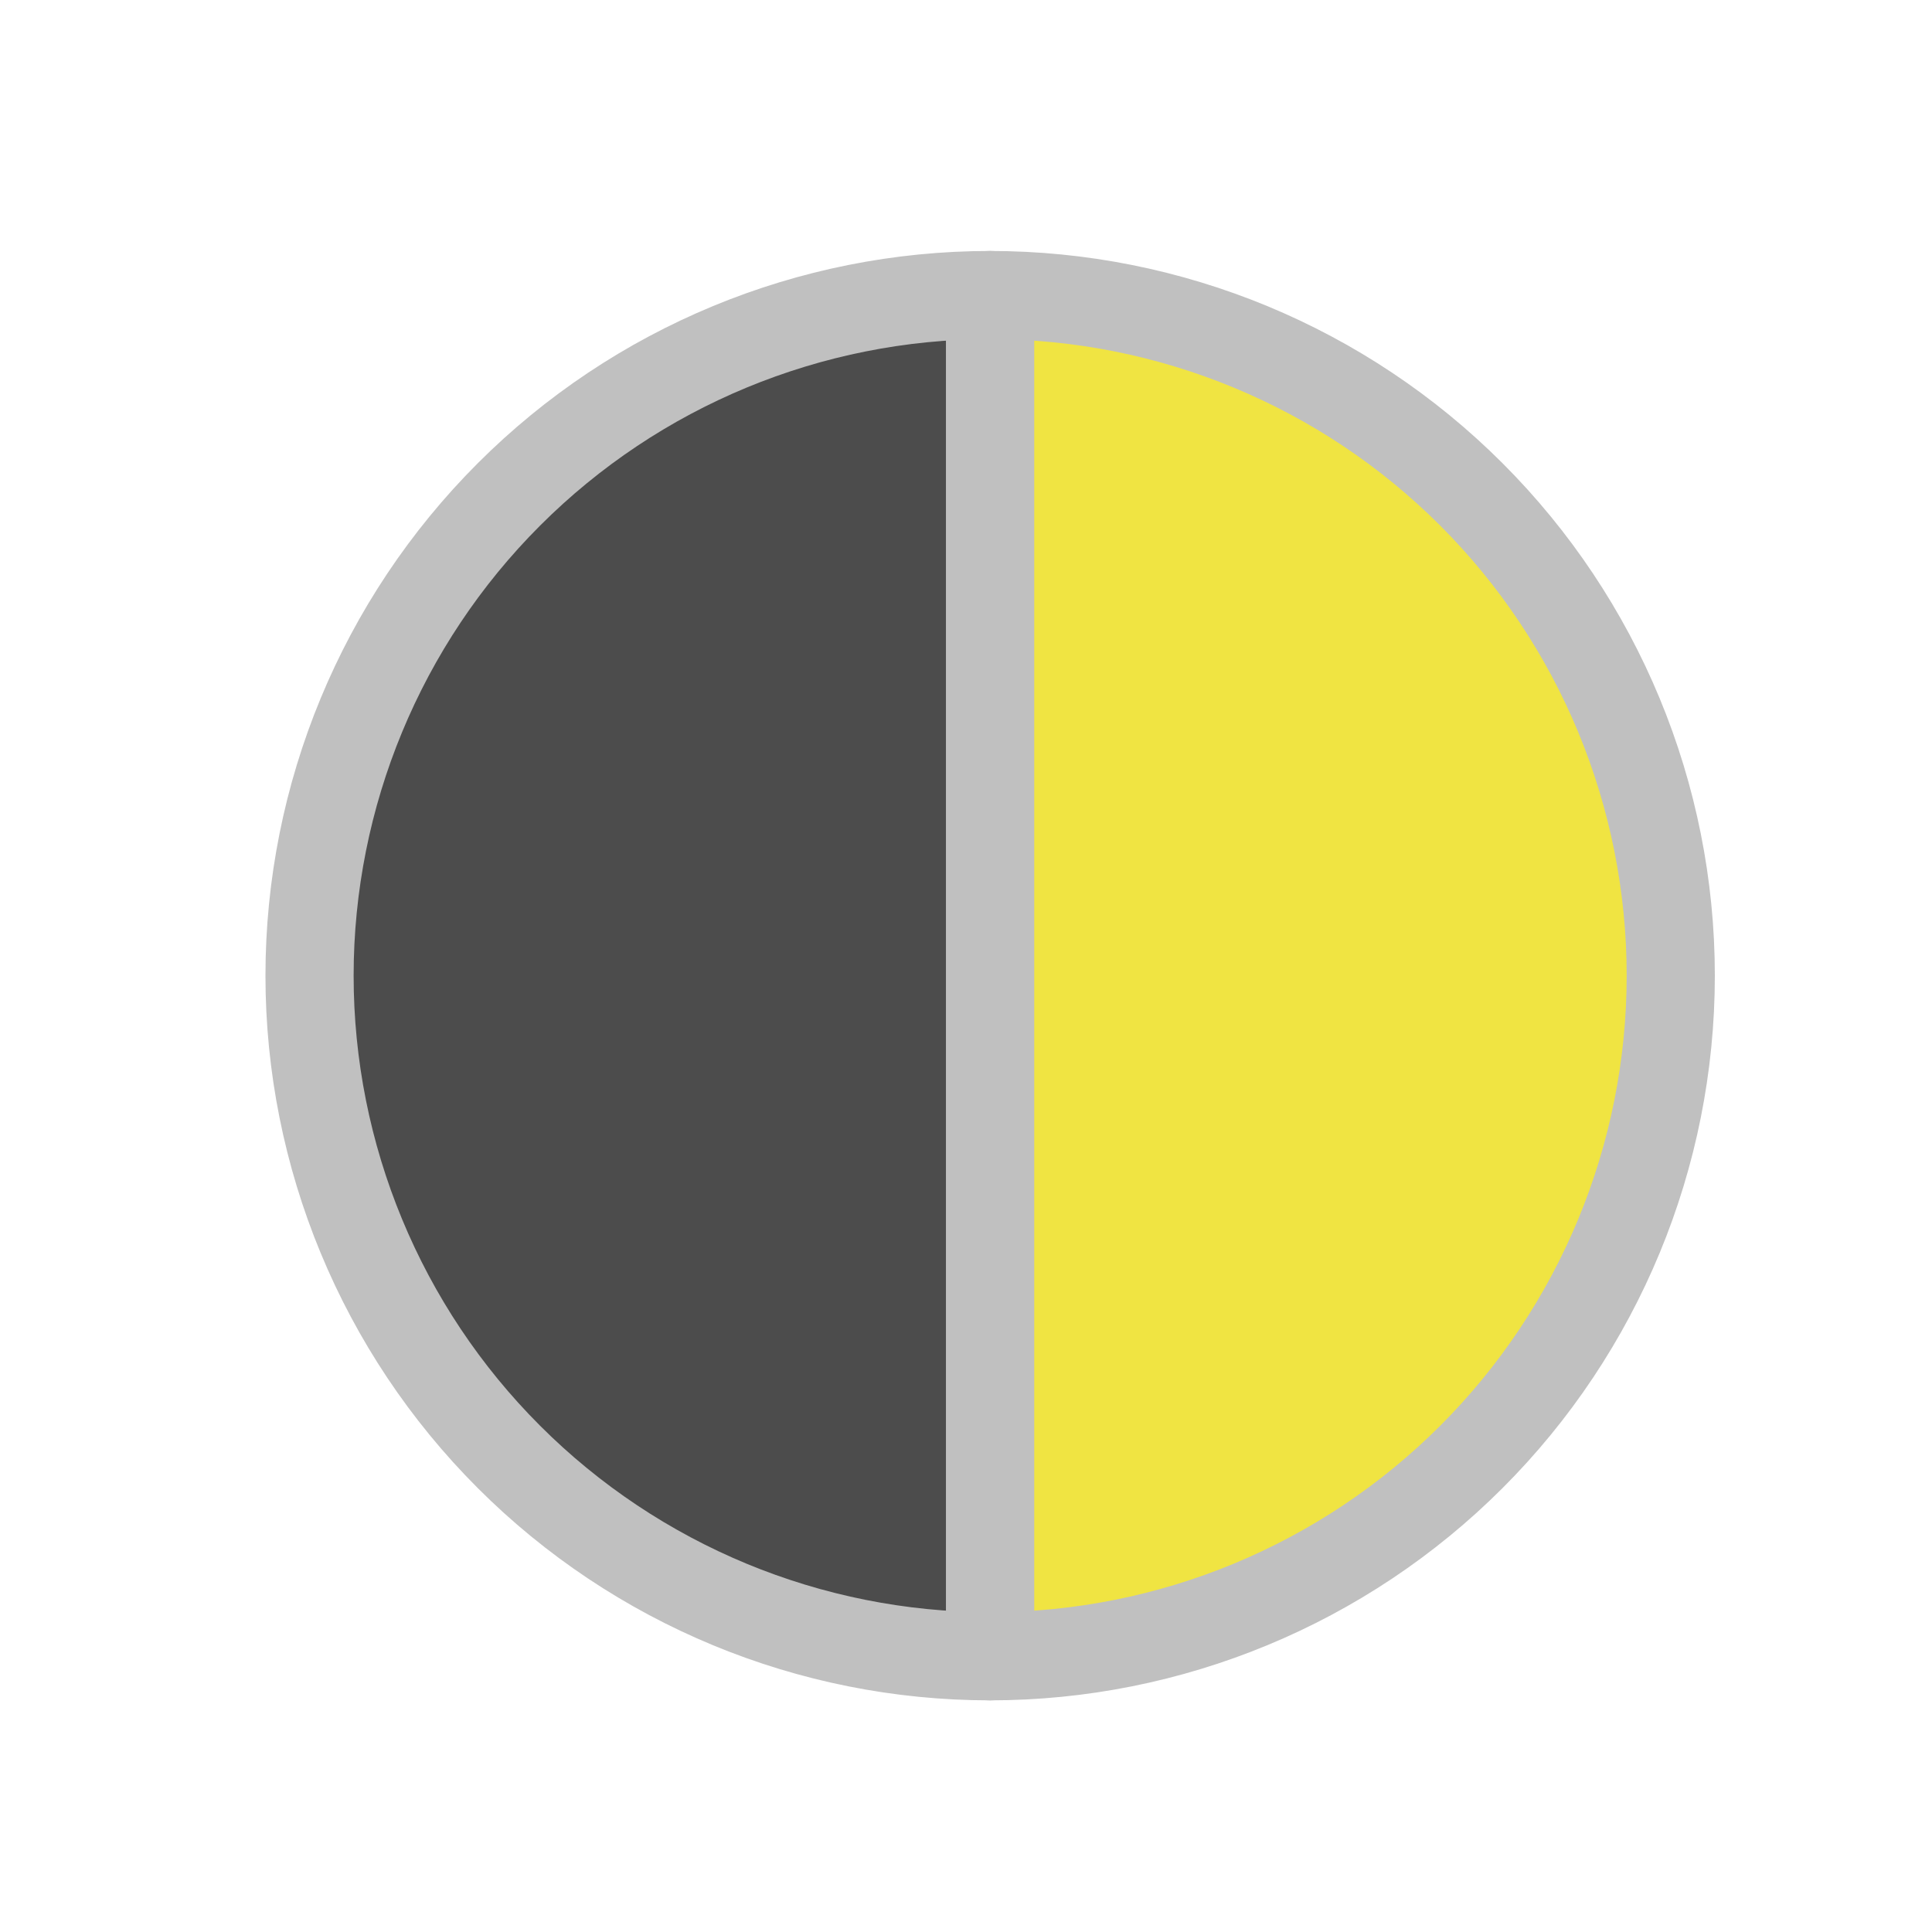 <?xml version="1.0" encoding="utf-8" standalone="no"?>
<!DOCTYPE svg PUBLIC "-//W3C//DTD SVG 1.1//EN"
  "http://www.w3.org/Graphics/SVG/1.1/DTD/svg11.dtd">
<svg xmlns:xlink="http://www.w3.org/1999/xlink" width="50.4pt" height="50.4pt" viewBox="0 0 50.4 50.4" xmlns="http://www.w3.org/2000/svg" version="1.1">
 <defs>
  <style type="text/css">*{stroke-linejoin: round; stroke-linecap: butt}</style>
 </defs>
 <g id="figure_1">
  <g id="patch_1">
   <path d="M 0 50.4 
L 50.4 50.4 
L 50.4 0 
L 0 0 
L 0 50.4 
z
" style="fill: none"/>
  </g>
  <g id="axes_1">
   <g id="patch_2">
    <path d="M 25.83 7.697 
C 21.123 7.697 16.604 9.569 13.276 12.898 
C 9.947 16.226 8.075 20.745 8.075 25.452 
C 8.075 30.159 9.947 34.678 13.276 38.006 
C 16.604 41.335 21.123 43.207 25.83 43.207 
L 25.83 25.452 
z
" style="fill: #4c4c4c; stroke: #c0c0c0; stroke-width: 2.3; stroke-linejoin: miter"/>
   </g>
   <g id="patch_3">
    <path d="M 25.83 43.207 
C 30.537 43.207 35.056 41.335 38.384 38.006 
C 41.713 34.678 43.585 30.159 43.585 25.452 
C 43.585 20.745 41.713 16.226 38.384 12.898 
C 35.056 9.569 30.537 7.697 25.83 7.697 
L 25.83 25.452 
z
" style="fill: #f0e442; stroke: #c0c0c0; stroke-width: 2.3; stroke-linejoin: miter"/>
   </g>
  </g>
 </g>
</svg>
